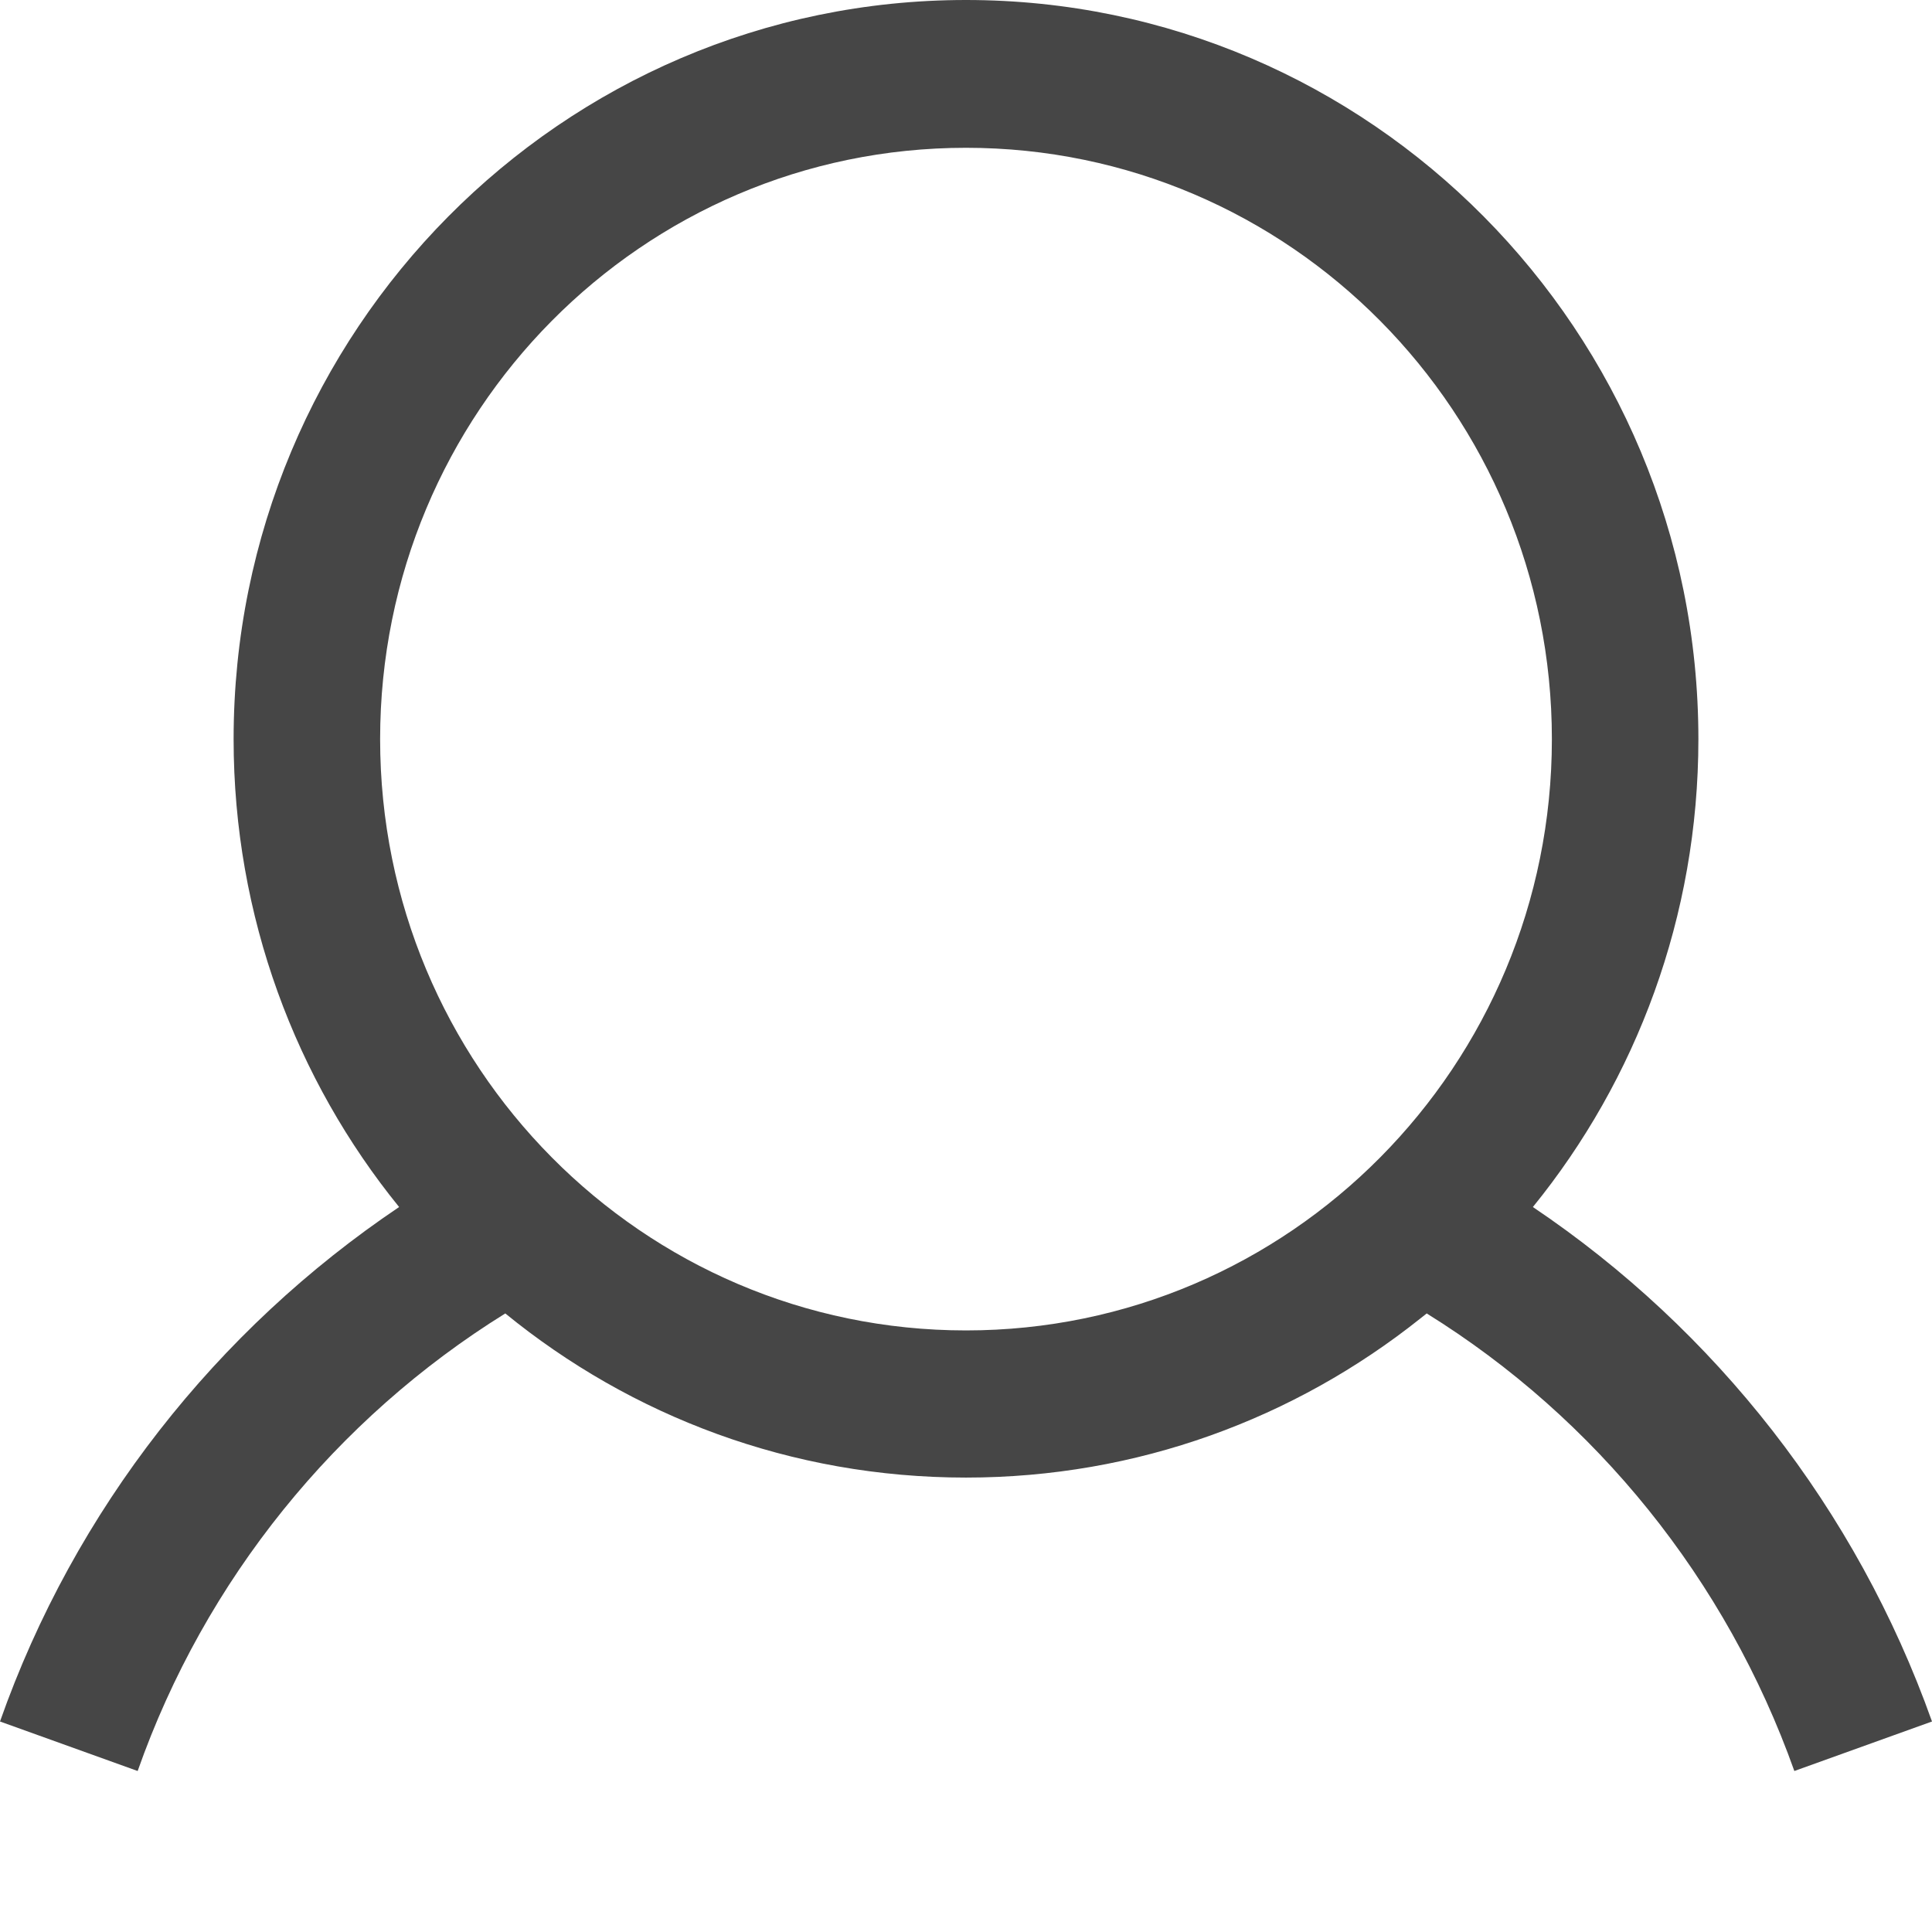 <svg xmlns='http://www.w3.org/2000/svg' width='24px' height='24px' ><path fill='#464646' fill-rule='evenodd'  d='M19.042 14.994C20.325 13.415 21.098 11.386 21.098 9.182C21.098 4.114 17.022 0 12 0C6.978 0 2.902 4.114 2.902 9.182C2.902 11.386 3.676 13.415 4.958 14.994C2.693 16.518 0.928 18.75 0 21.385L1.71 22C2.547 19.622 4.176 17.62 6.277 16.316C7.842 17.593 9.826 18.355 12 18.355C14.129 18.355 16.085 17.62 17.641 16.381L17.723 16.316C19.824 17.62 21.444 19.622 22.29 22L24 21.385C23.063 18.75 21.307 16.518 19.042 14.994ZM12 16.527C7.979 16.527 4.722 13.24 4.722 9.182C4.722 5.124 7.979 1.836 12 1.836C16.021 1.836 19.278 5.124 19.278 9.182C19.278 13.24 16.021 16.527 12 16.527Z'/></svg>